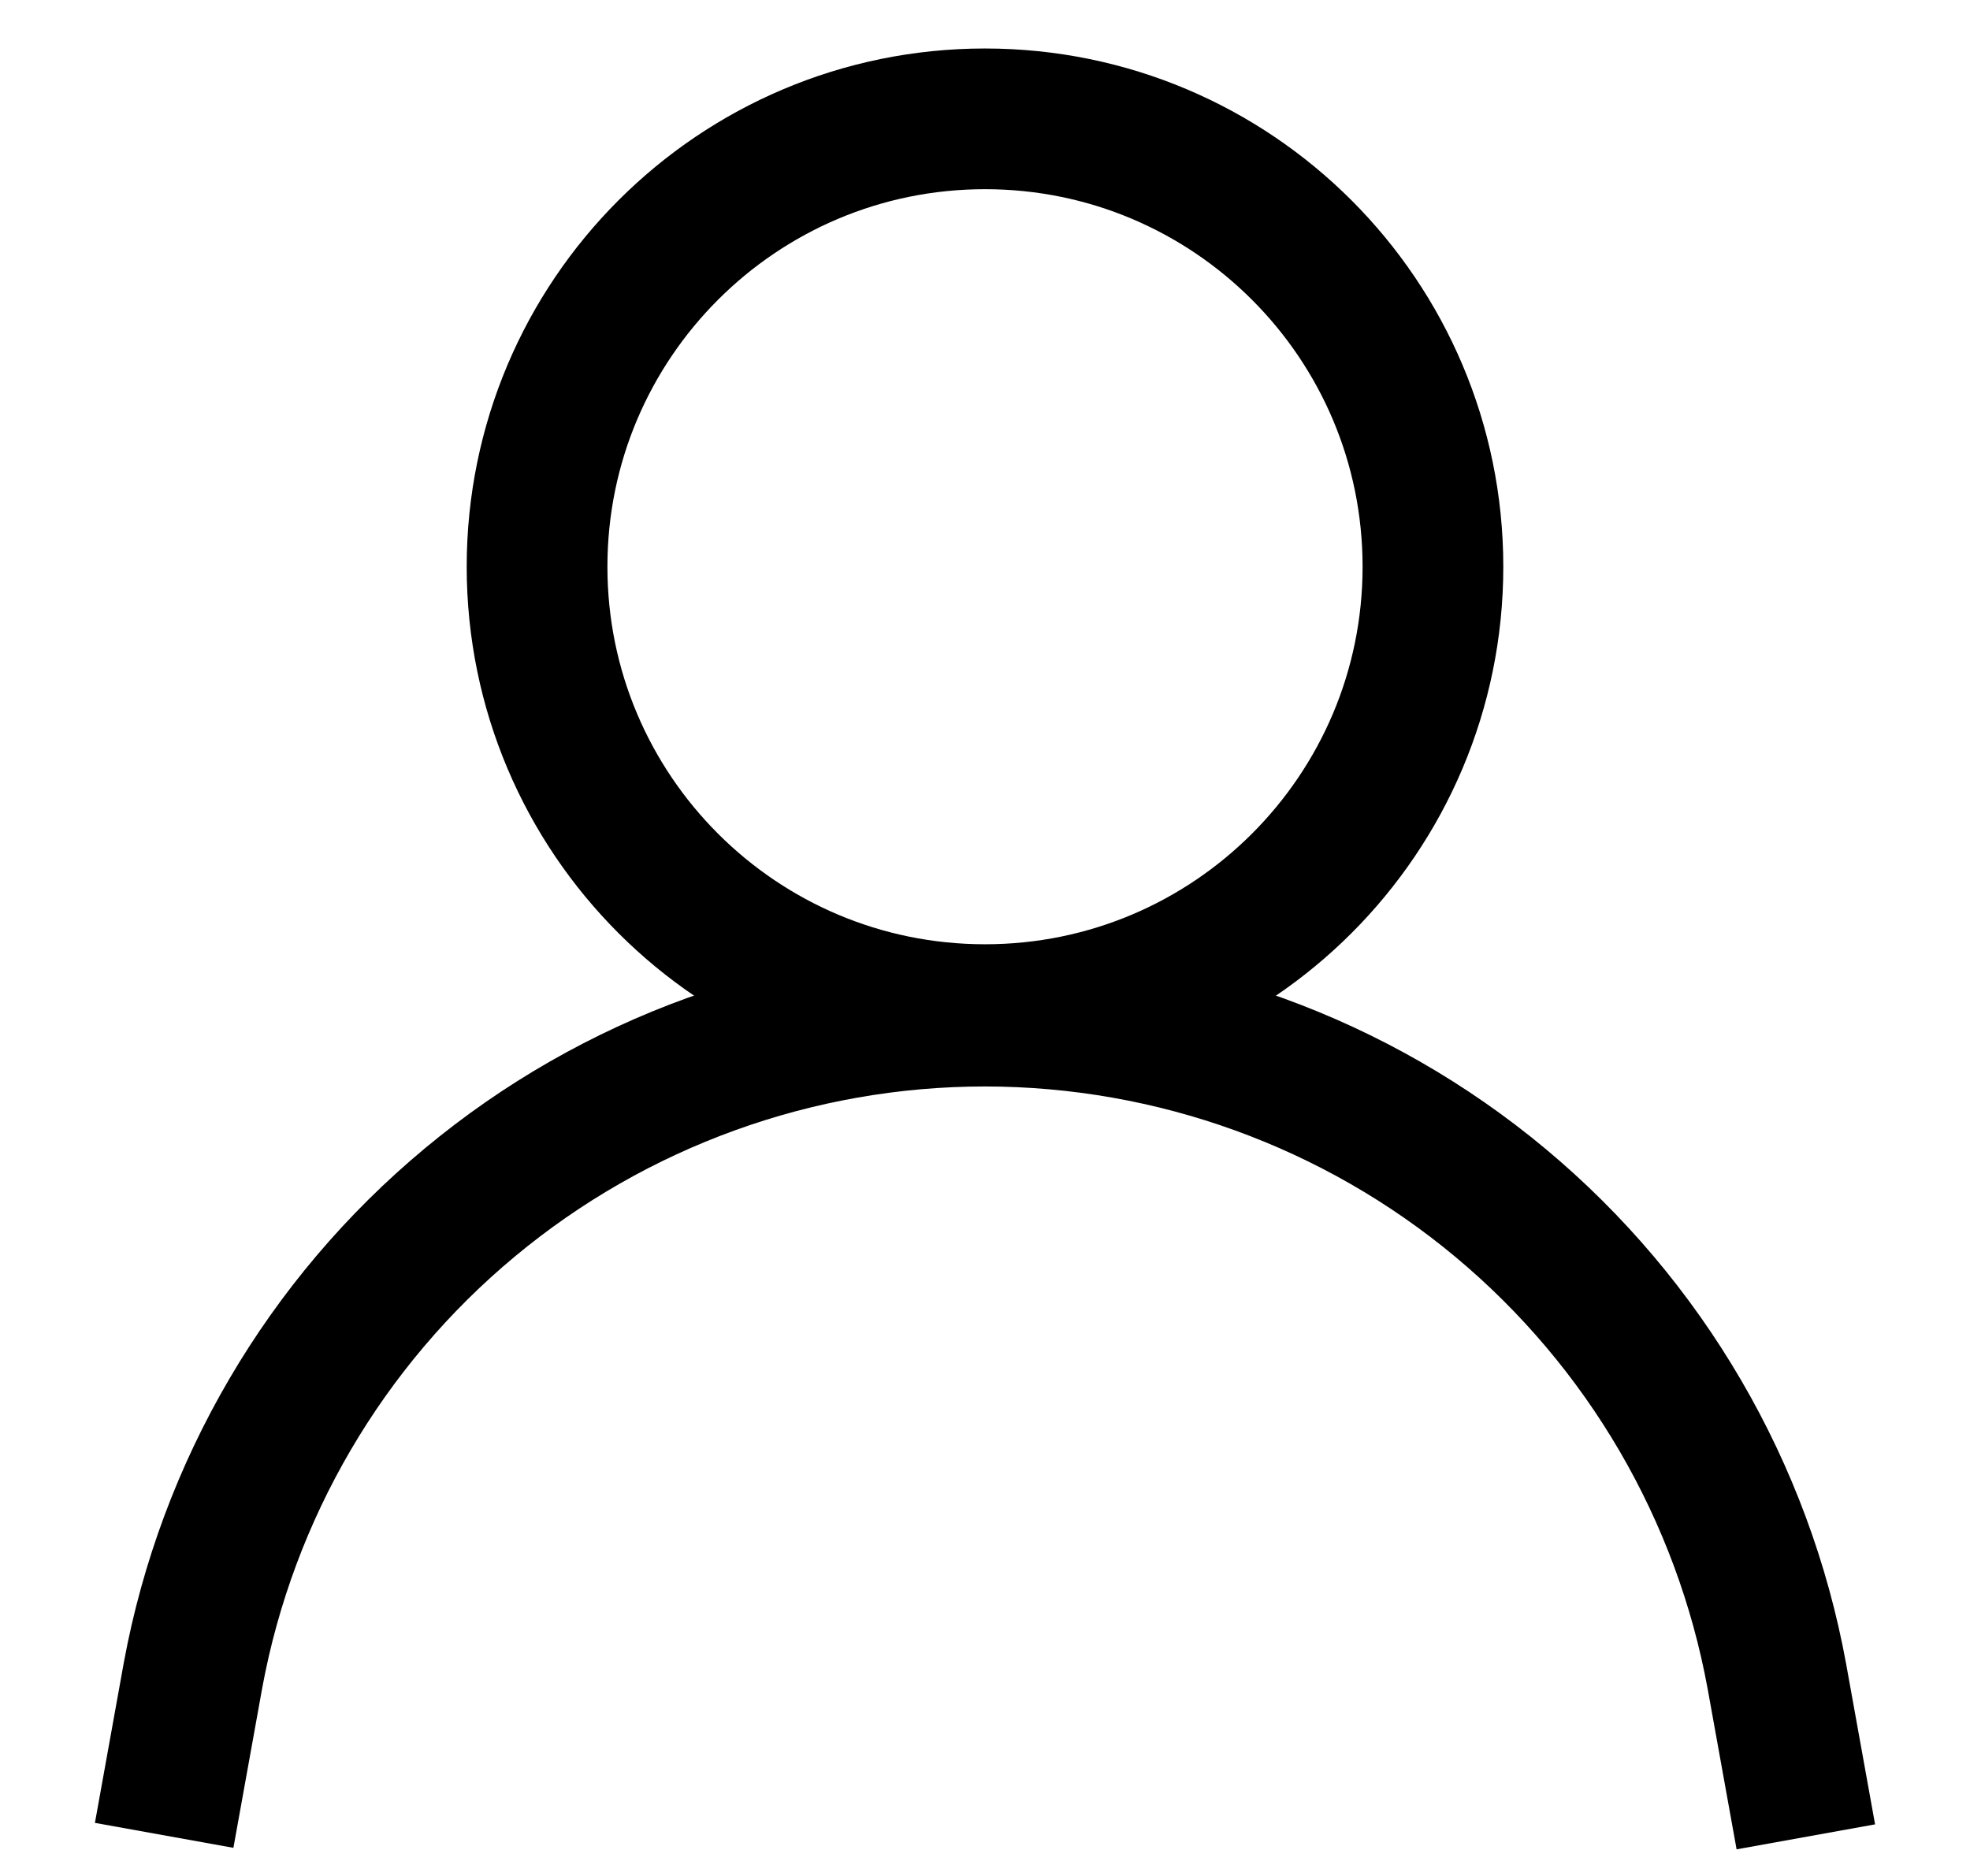 <svg width="21" height="20" viewBox="0 0 21 20" fill="none" xmlns="http://www.w3.org/2000/svg">
<path d="M10.5 10.817C13.137 10.817 15.275 8.679 15.275 6.042C15.275 3.405 13.137 1.267 10.5 1.267C7.863 1.267 5.725 3.405 5.725 6.042C5.725 8.679 7.863 10.817 10.5 10.817Z" stroke="black" stroke-width="1.5" stroke-miterlimit="10"/>
<path d="M1.75 19.567L2.058 17.858C2.423 15.885 3.466 14.102 5.009 12.819C6.551 11.536 8.494 10.833 10.5 10.833C12.509 10.834 14.454 11.539 15.996 12.825C17.538 14.112 18.581 15.899 18.942 17.875L19.25 19.583" stroke="black" stroke-width="1.5" stroke-miterlimit="10"/>
</svg>
